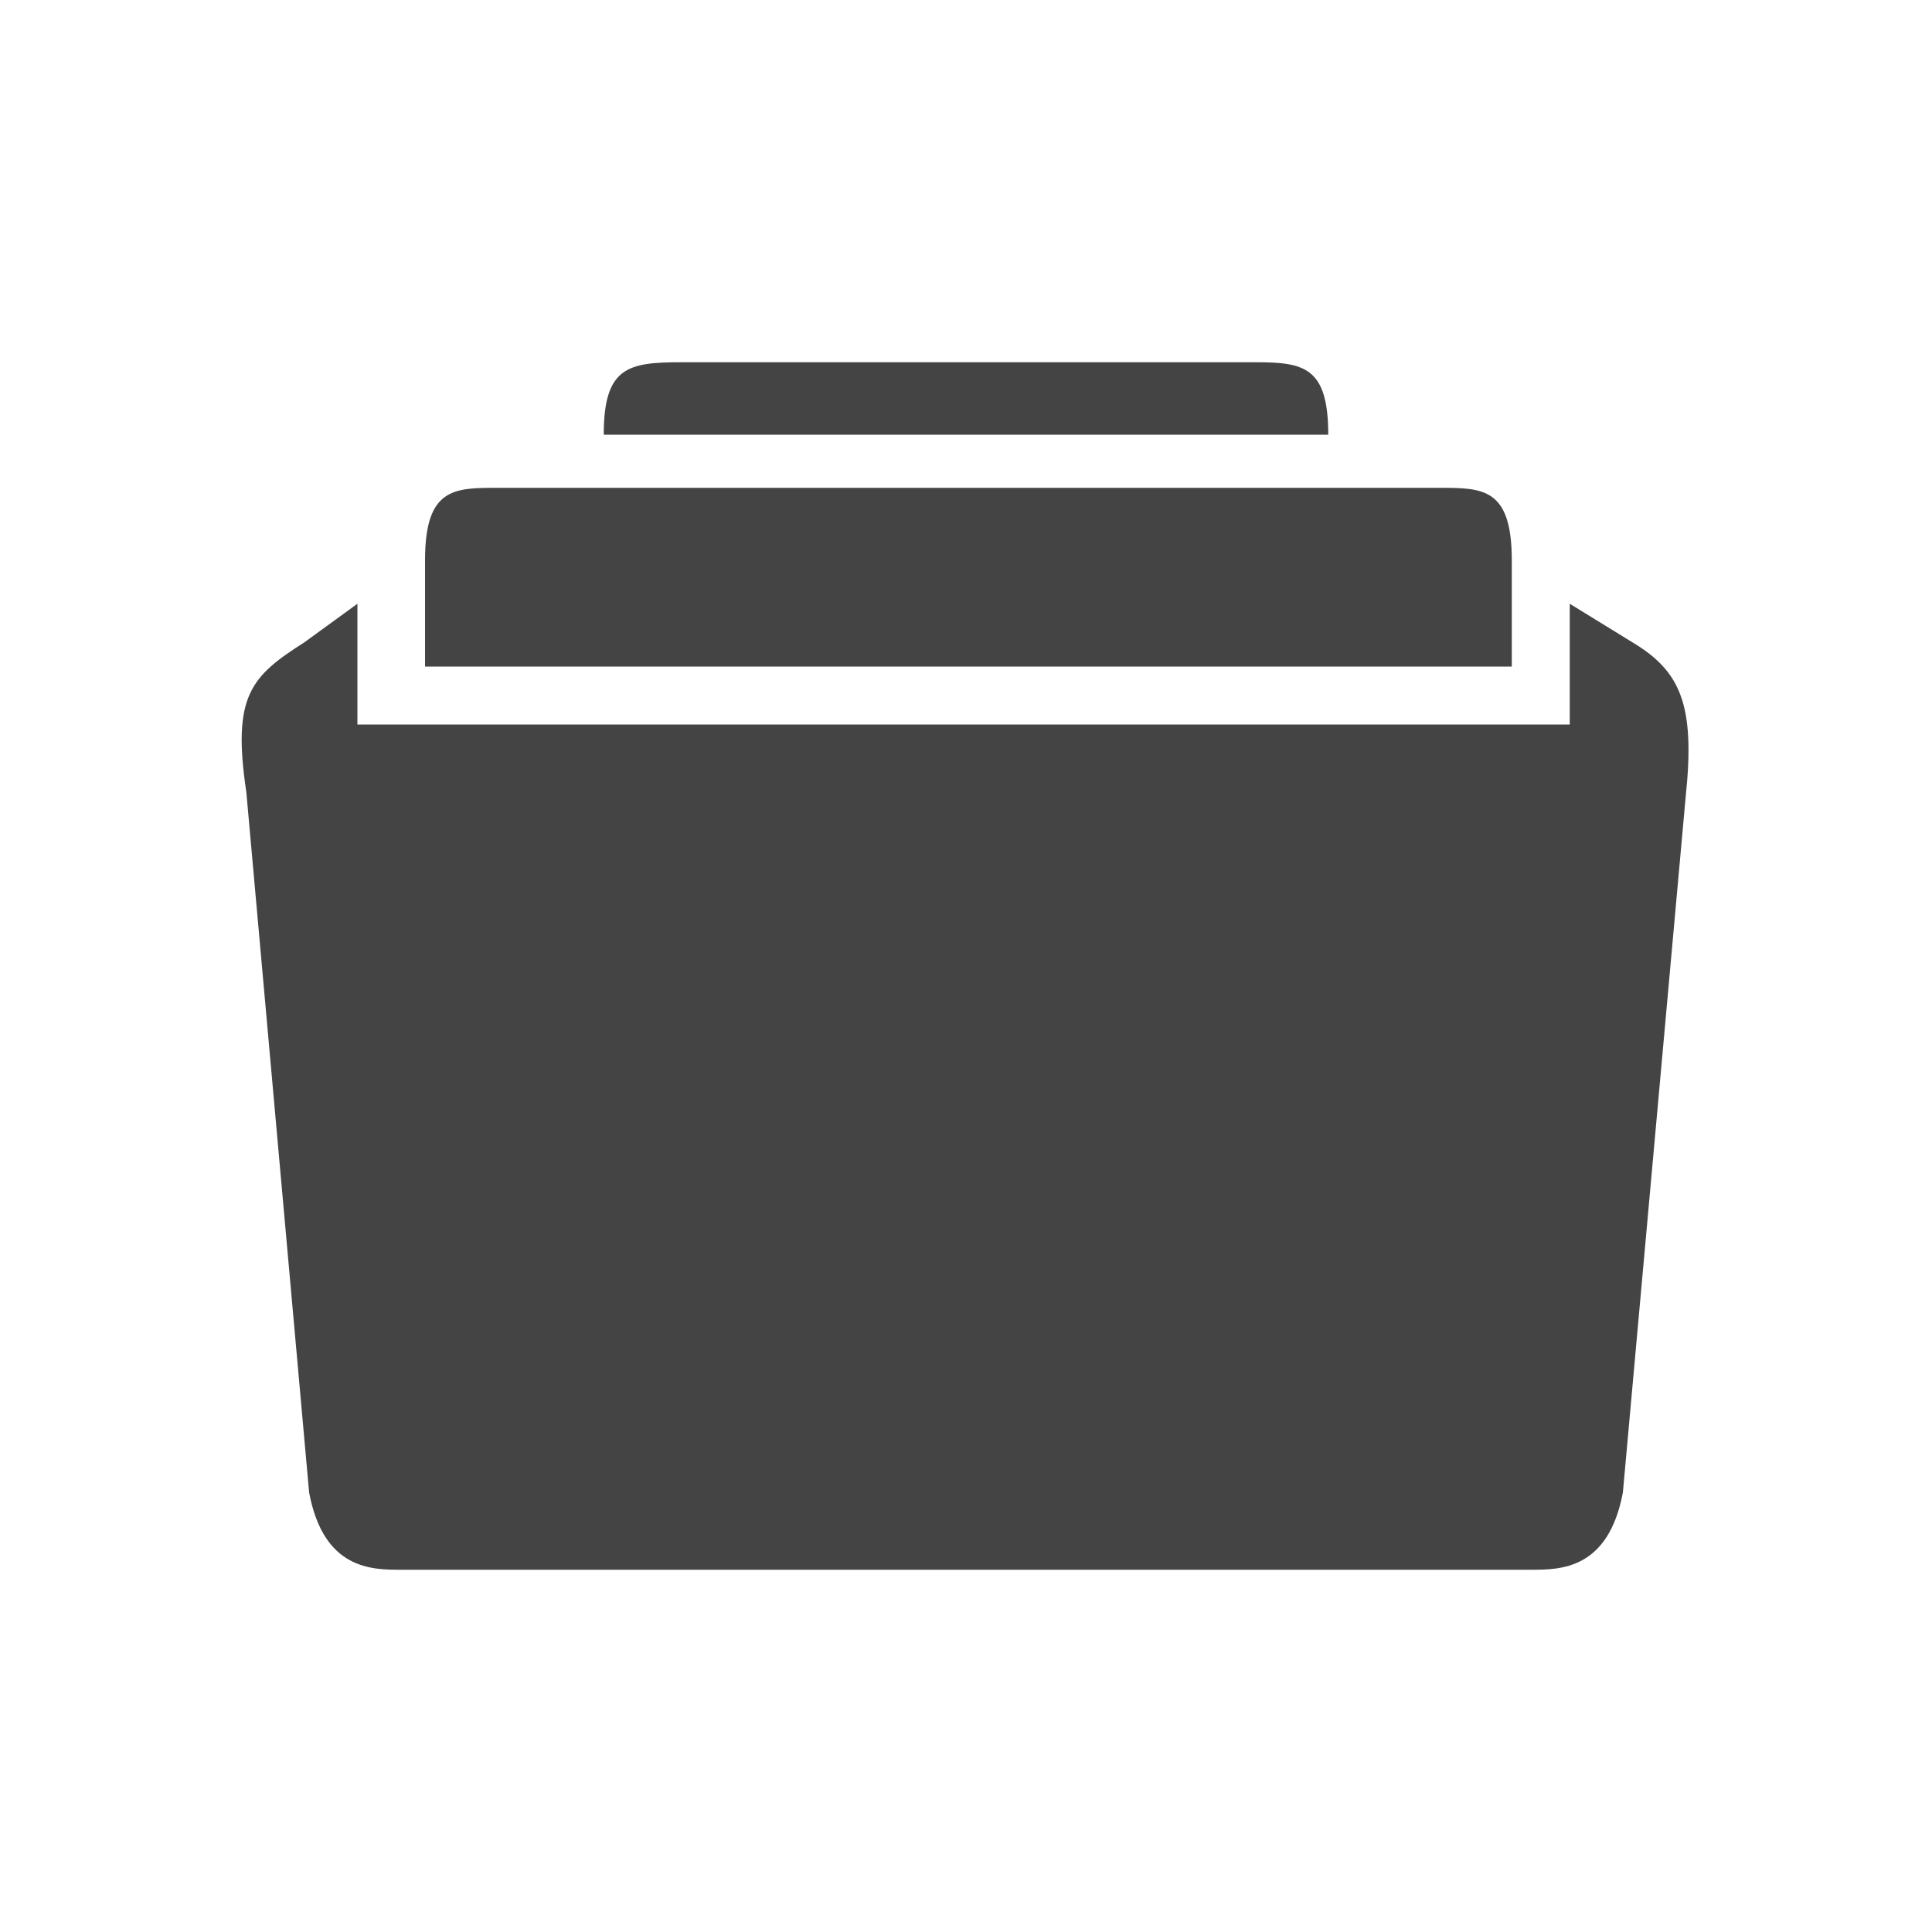 <?xml version="1.0"?><svg xmlns="http://www.w3.org/2000/svg" width="40" height="40" viewBox="0 0 40 40"><path fill="#444" d="m29.8 10.1c0.9 0 1.5 0 1.5 1.5v2.2h-22.5v-2.2c0-1.5 0.6-1.5 1.5-1.5h19.5z m-3.8-2.6c1 0 1.5 0.1 1.5 1.5h-15c0-1.4 0.5-1.5 1.6-1.5h11.9z m7.8 5.8c1 0.6 1.3 1.3 1.1 3.2l-1.3 14.4c-0.3 1.6-1.3 1.6-1.9 1.6h-23.4c-0.6 0-1.6 0-1.9-1.6l-1.3-14.5c-0.3-2 0.1-2.4 1.2-3.1l1.1-0.8v2.5h25.1v-2.5z"></path></svg>